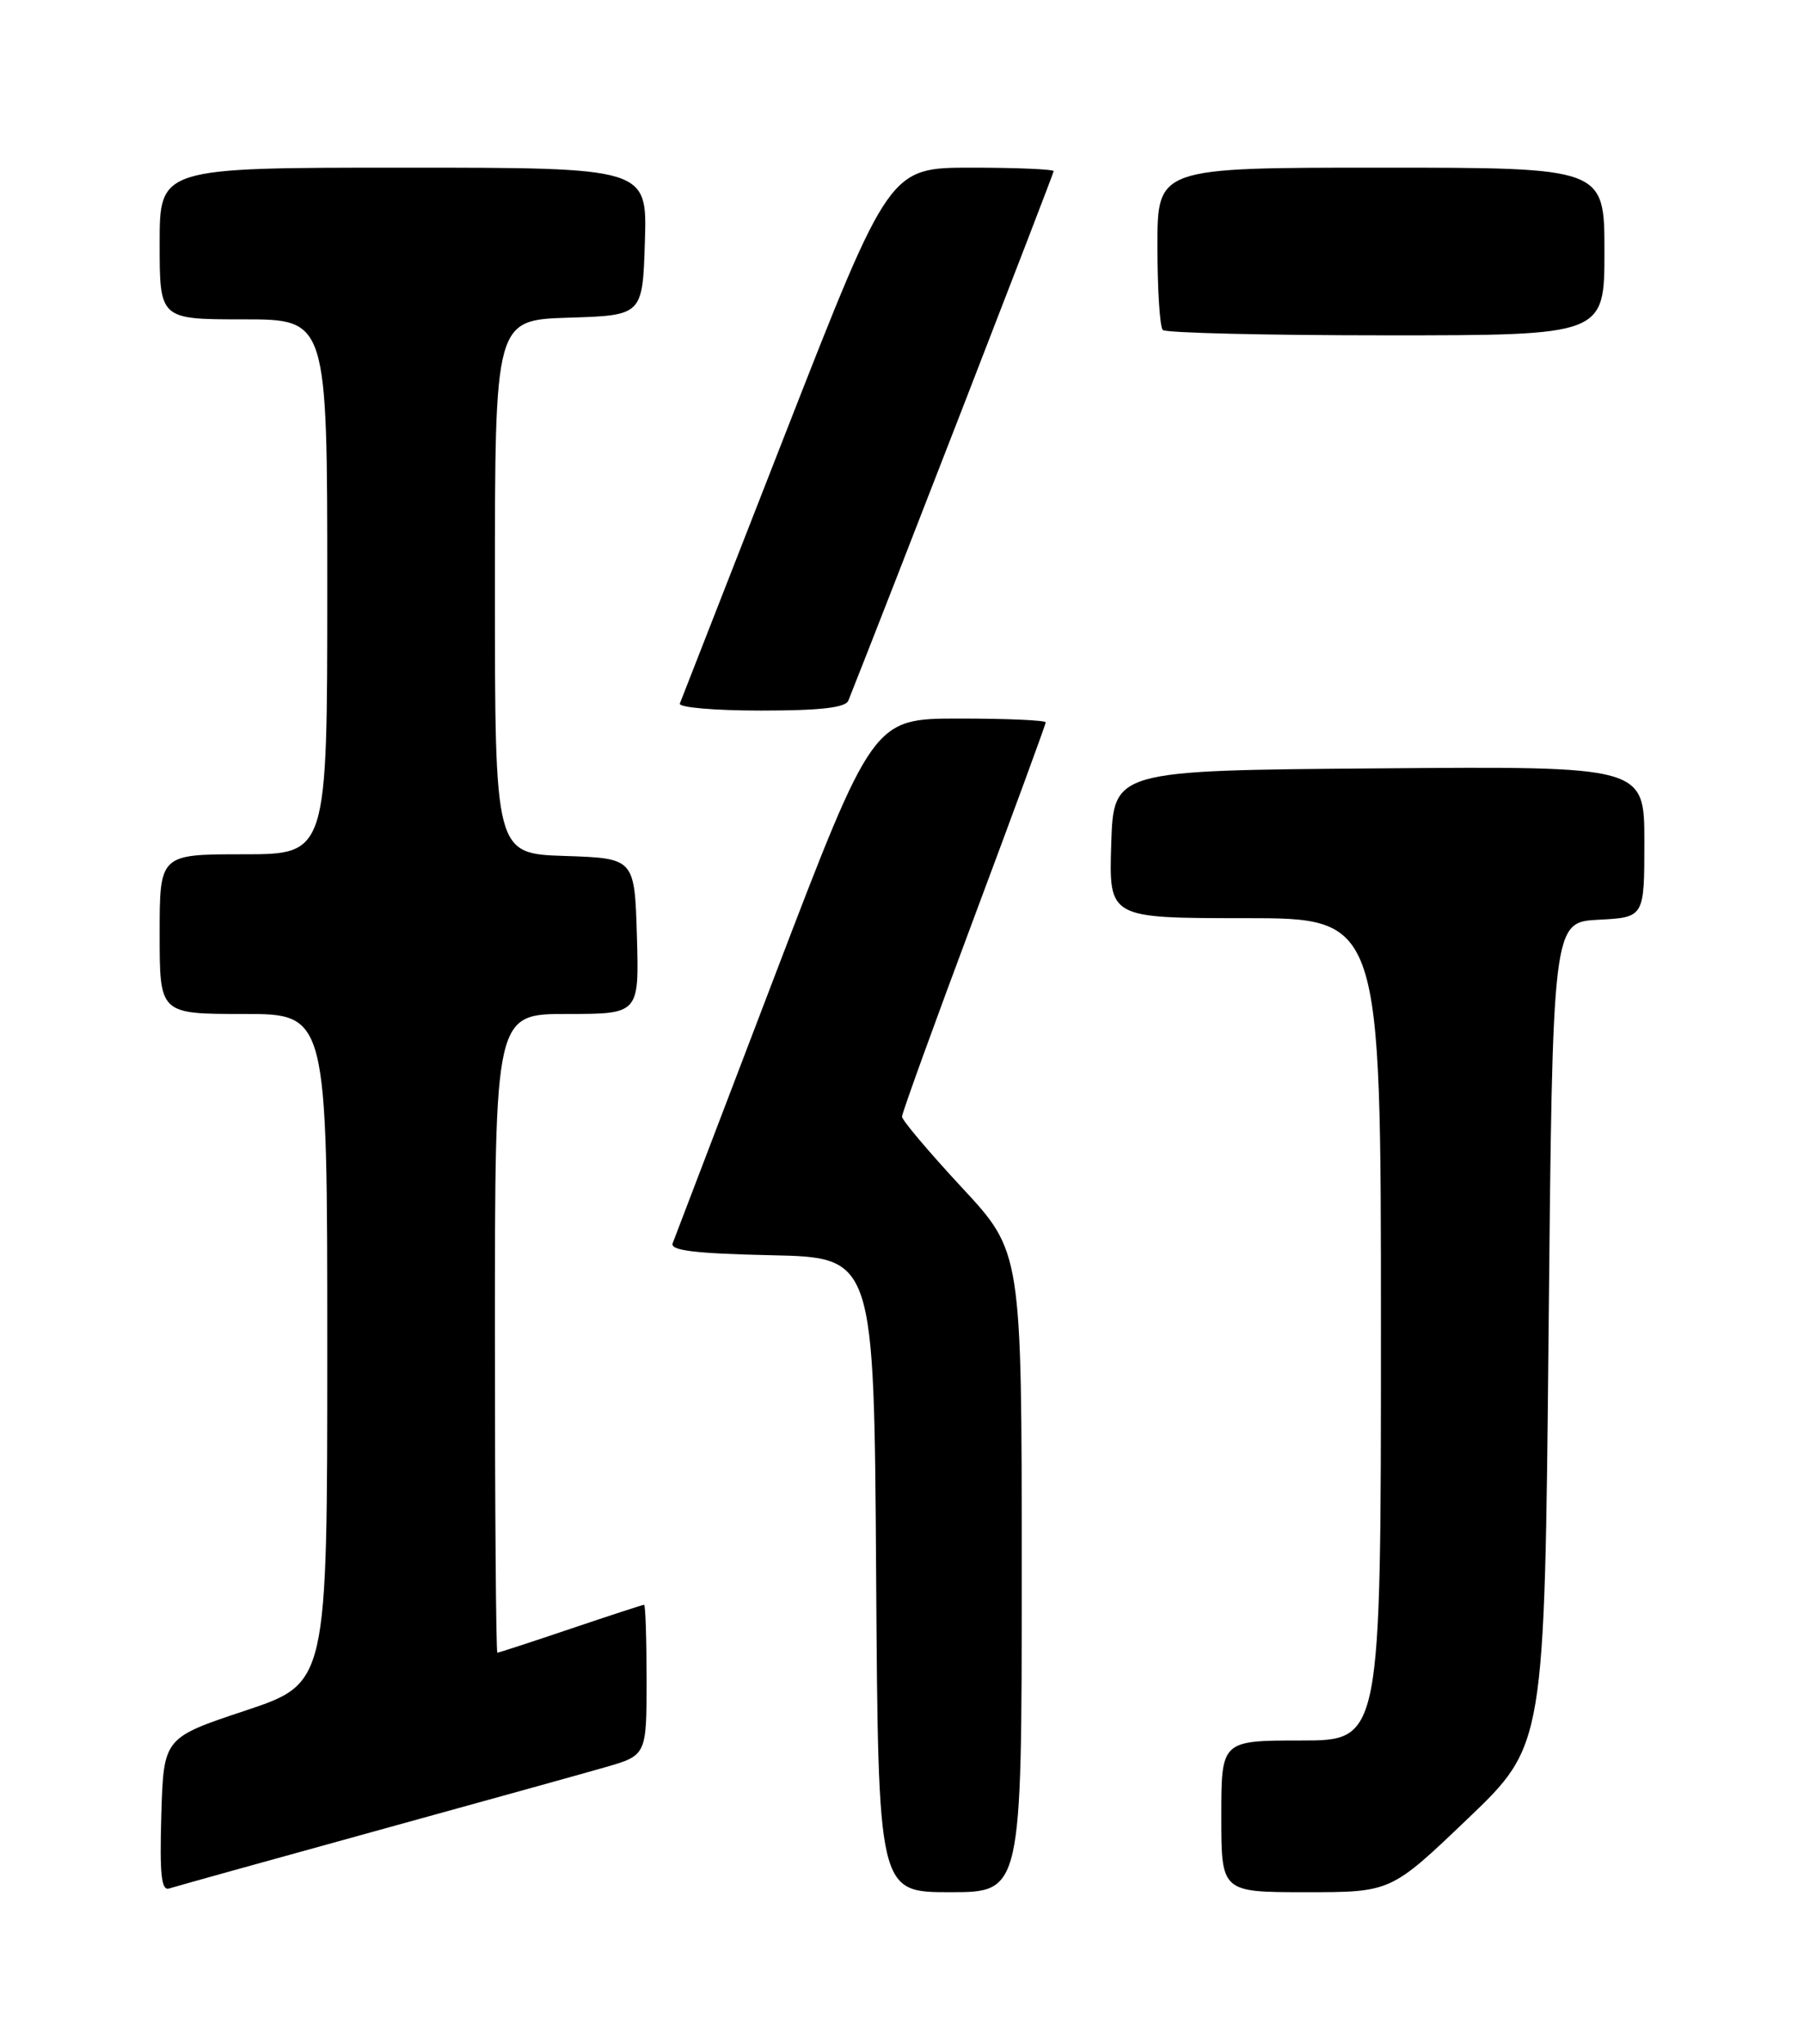 <?xml version="1.0" encoding="UTF-8" standalone="no"?>
<!DOCTYPE svg PUBLIC "-//W3C//DTD SVG 1.1//EN" "http://www.w3.org/Graphics/SVG/1.1/DTD/svg11.dtd" >
<svg xmlns="http://www.w3.org/2000/svg" xmlns:xlink="http://www.w3.org/1999/xlink" version="1.1" viewBox="0 0 226 256">
 <g >
 <path fill="currentColor"
d=" M 46.50 229.49 C 59.70 225.85 72.86 222.20 75.75 221.37 C 81.00 219.86 81.00 219.86 81.00 210.43 C 81.00 205.24 80.86 201.00 80.69 201.00 C 80.52 201.00 76.38 202.35 71.50 204.00 C 66.62 205.65 62.48 207.00 62.31 207.00 C 62.14 207.00 62.00 189.00 62.00 167.00 C 62.00 127.00 62.00 127.00 71.04 127.00 C 80.07 127.00 80.07 127.00 79.79 117.25 C 79.50 107.50 79.50 107.50 70.75 107.21 C 62.00 106.92 62.00 106.92 62.00 73.50 C 62.00 40.08 62.00 40.08 71.25 39.79 C 80.50 39.50 80.50 39.50 80.79 30.25 C 81.08 21.00 81.08 21.00 50.54 21.00 C 20.00 21.00 20.00 21.00 20.00 30.50 C 20.00 40.00 20.00 40.00 30.50 40.00 C 41.00 40.00 41.00 40.00 41.00 73.50 C 41.00 107.00 41.00 107.00 30.50 107.00 C 20.00 107.00 20.00 107.00 20.00 117.00 C 20.00 127.00 20.00 127.00 30.50 127.00 C 41.00 127.00 41.00 127.00 41.00 168.92 C 41.00 210.83 41.00 210.83 30.75 214.25 C 20.50 217.66 20.50 217.66 20.21 227.31 C 19.99 234.83 20.21 236.87 21.21 236.53 C 21.92 236.30 33.30 233.13 46.50 229.49 Z  M 128.00 196.91 C 128.00 156.81 128.00 156.81 120.50 148.74 C 116.38 144.30 113.00 140.30 113.00 139.86 C 113.00 139.41 117.05 128.23 122.00 115.00 C 126.95 101.77 131.00 90.74 131.00 90.48 C 131.00 90.21 126.14 90.00 120.19 90.00 C 109.38 90.00 109.38 90.00 97.05 122.25 C 90.27 139.99 84.52 155.05 84.27 155.72 C 83.93 156.63 87.06 157.01 96.65 157.22 C 109.50 157.50 109.50 157.50 109.76 197.25 C 110.02 237.00 110.02 237.00 119.01 237.00 C 128.00 237.00 128.00 237.00 128.00 196.91 Z  M 183.87 227.80 C 193.50 218.60 193.50 218.60 194.00 167.05 C 194.50 115.50 194.50 115.50 200.25 115.20 C 206.00 114.90 206.00 114.90 206.00 105.44 C 206.00 95.97 206.00 95.97 172.75 96.24 C 139.50 96.50 139.50 96.50 139.21 105.75 C 138.92 115.00 138.92 115.00 155.96 115.00 C 173.00 115.00 173.00 115.00 173.00 166.50 C 173.00 218.00 173.00 218.00 163.00 218.00 C 153.00 218.00 153.00 218.00 153.00 227.50 C 153.00 237.00 153.00 237.00 163.62 237.00 C 174.25 237.00 174.25 237.00 183.87 227.80 Z  M 106.28 87.75 C 110.86 76.27 132.00 21.76 132.00 21.44 C 132.00 21.20 127.37 21.00 121.71 21.00 C 111.42 21.00 111.42 21.00 98.46 54.12 C 91.33 72.34 85.35 87.64 85.17 88.12 C 84.98 88.61 89.55 89.00 95.31 89.00 C 102.76 89.00 105.93 88.64 106.28 87.75 Z  M 201.00 31.50 C 201.00 21.00 201.00 21.00 173.00 21.00 C 145.00 21.00 145.00 21.00 145.00 30.83 C 145.00 36.24 145.30 40.97 145.67 41.33 C 146.03 41.70 158.63 42.00 173.67 42.00 C 201.00 42.00 201.00 42.00 201.00 31.50 Z "/>
</g>
</svg>